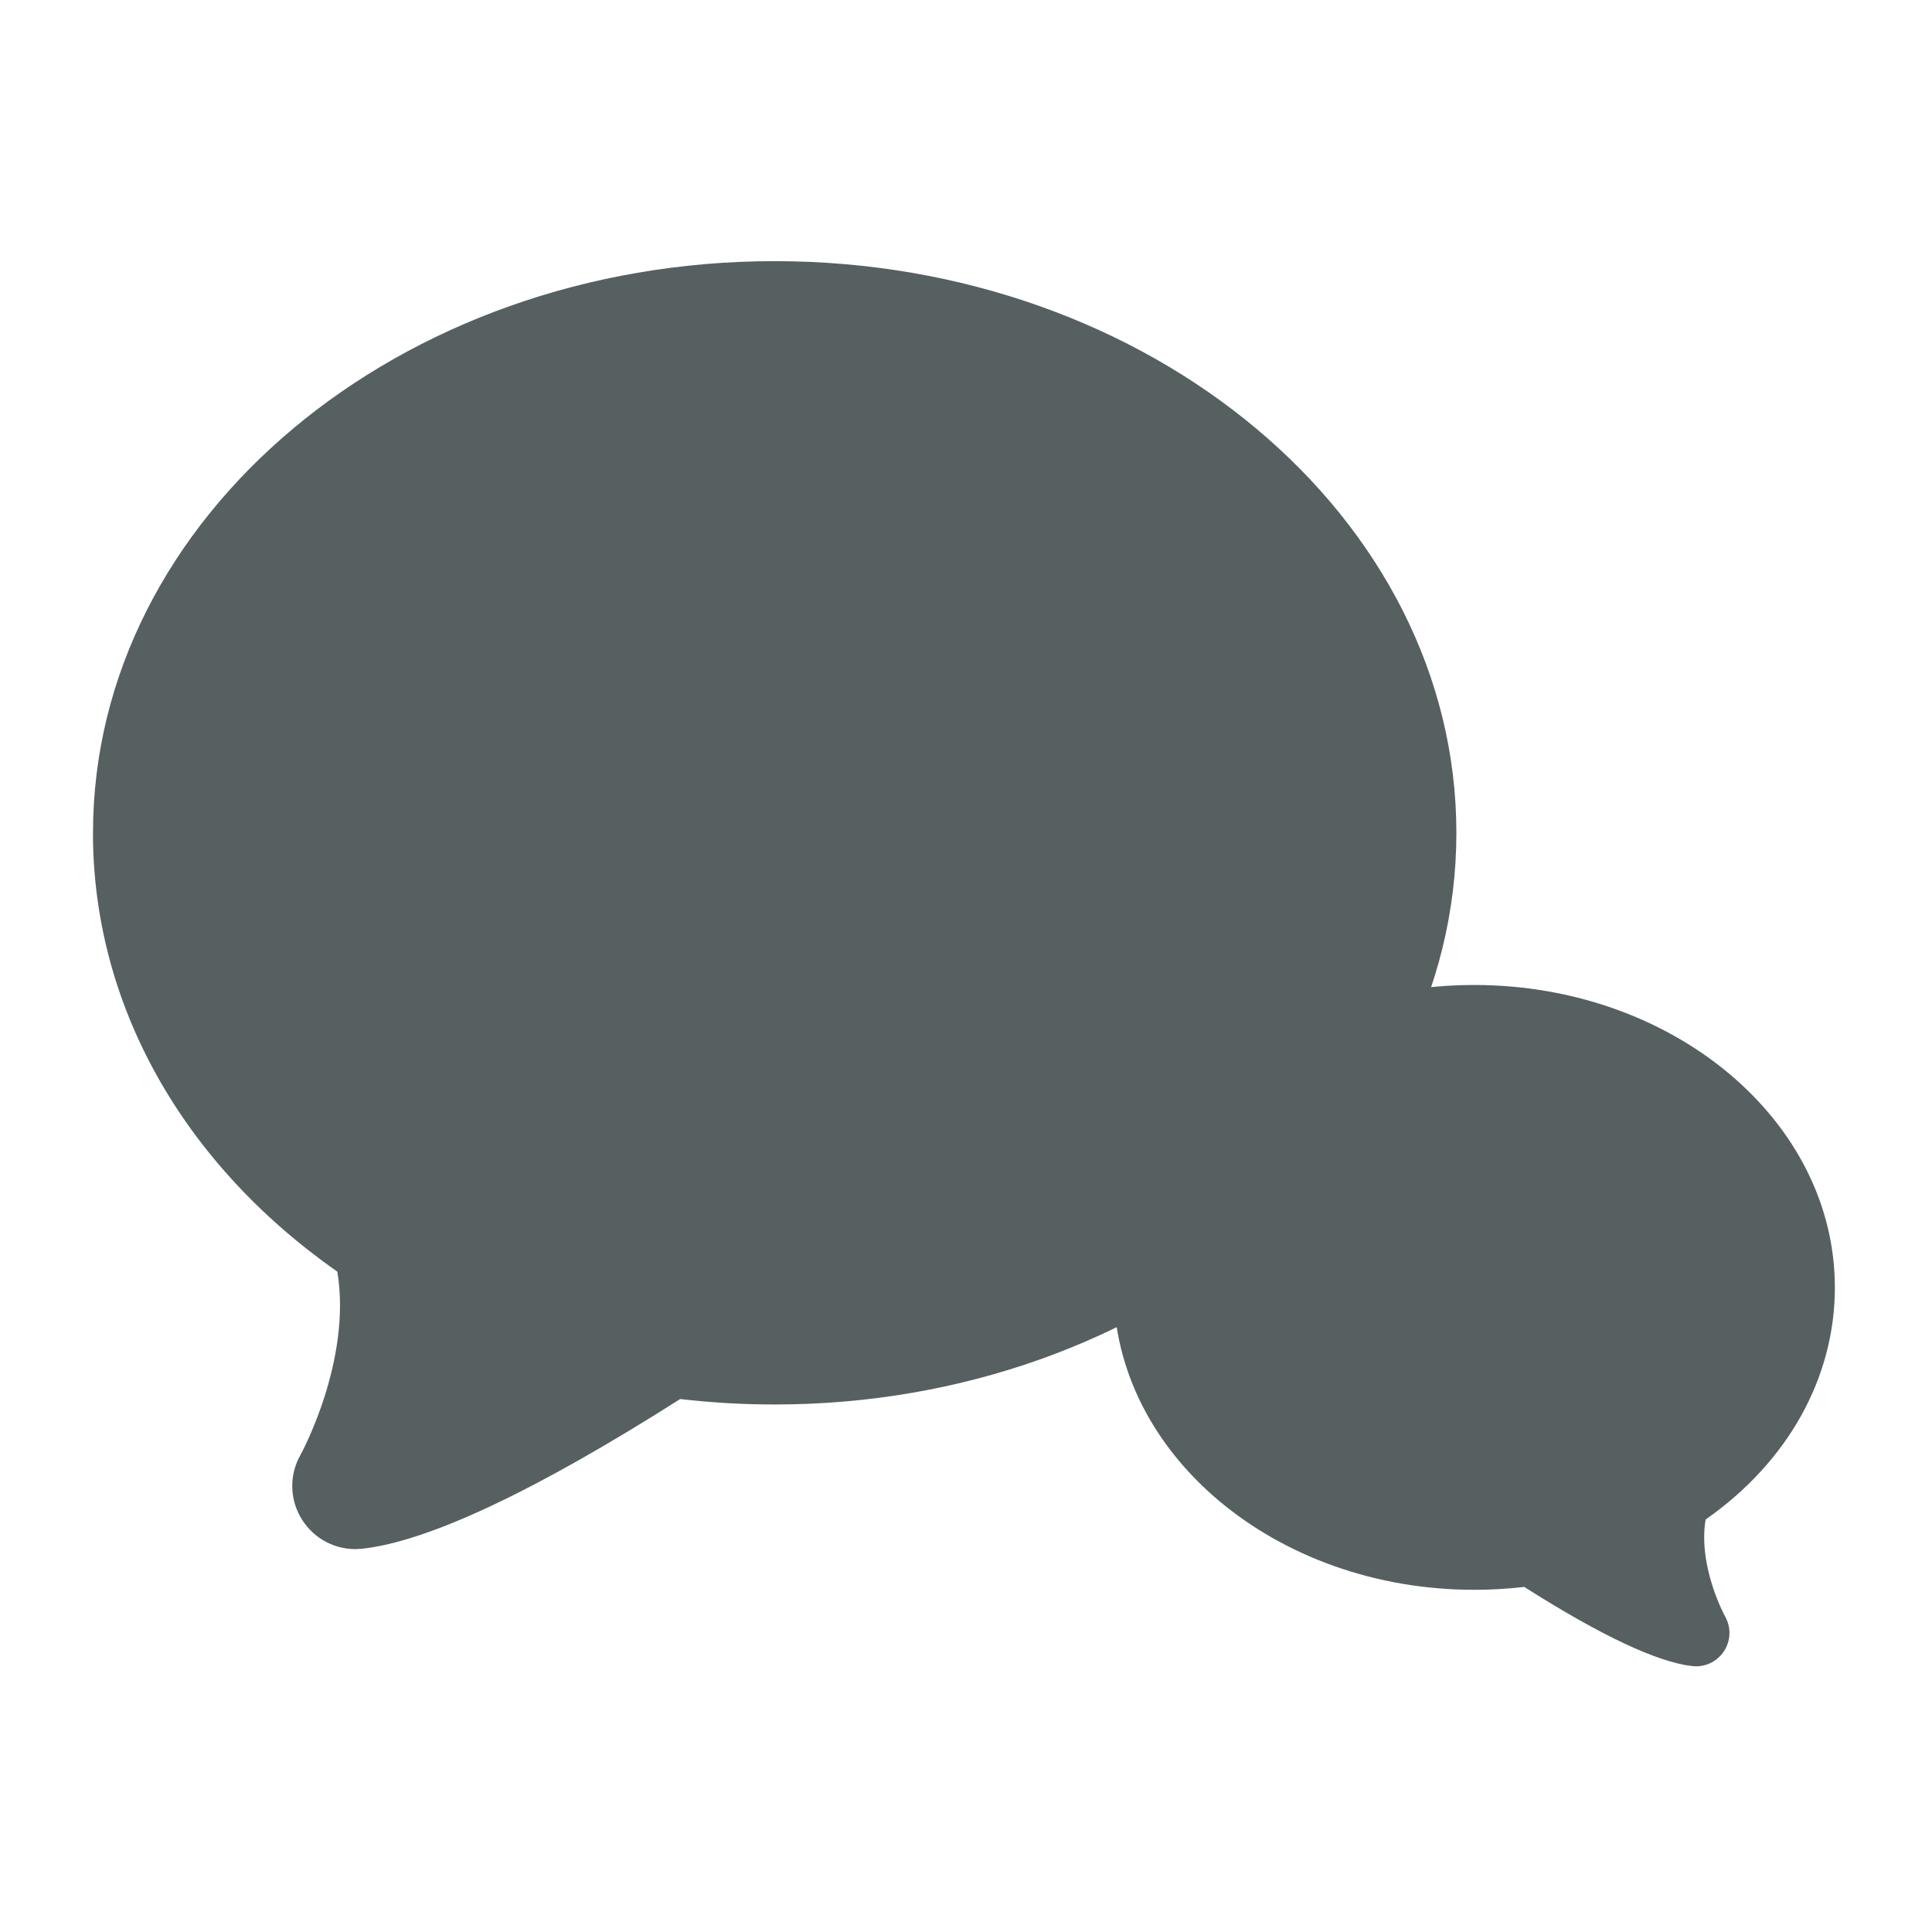 <svg xmlns="http://www.w3.org/2000/svg" viewBox="0 0 22 22" xmlns:xlink="http://www.w3.org/1999/xlink"><path d="m740.86 187.66c0-12.912 12.526-23.416 27.922-23.416 15.397 0 27.923 10.505 27.923 23.416 0 12.912-12.526 23.416-27.923 23.416-1.295 0-2.594-.075-3.871-.223-5.93 3.767-10.308 5.829-13.02 6.131-.094.001-.189.016-.282.016-.872 0-1.678-.434-2.159-1.163-.537-.815-.572-1.848-.094-2.692.022-.04 2.116-3.861 1.512-7.51-6.37-4.458-10.01-10.973-10.01-17.975" fill="#566060" transform="matrix(.278 0 0 .278-204.9-42.686)" id="0"/><use transform="matrix(-.529 0 0 .529 21.454 9.643)" xlink:href="#0"/></svg>